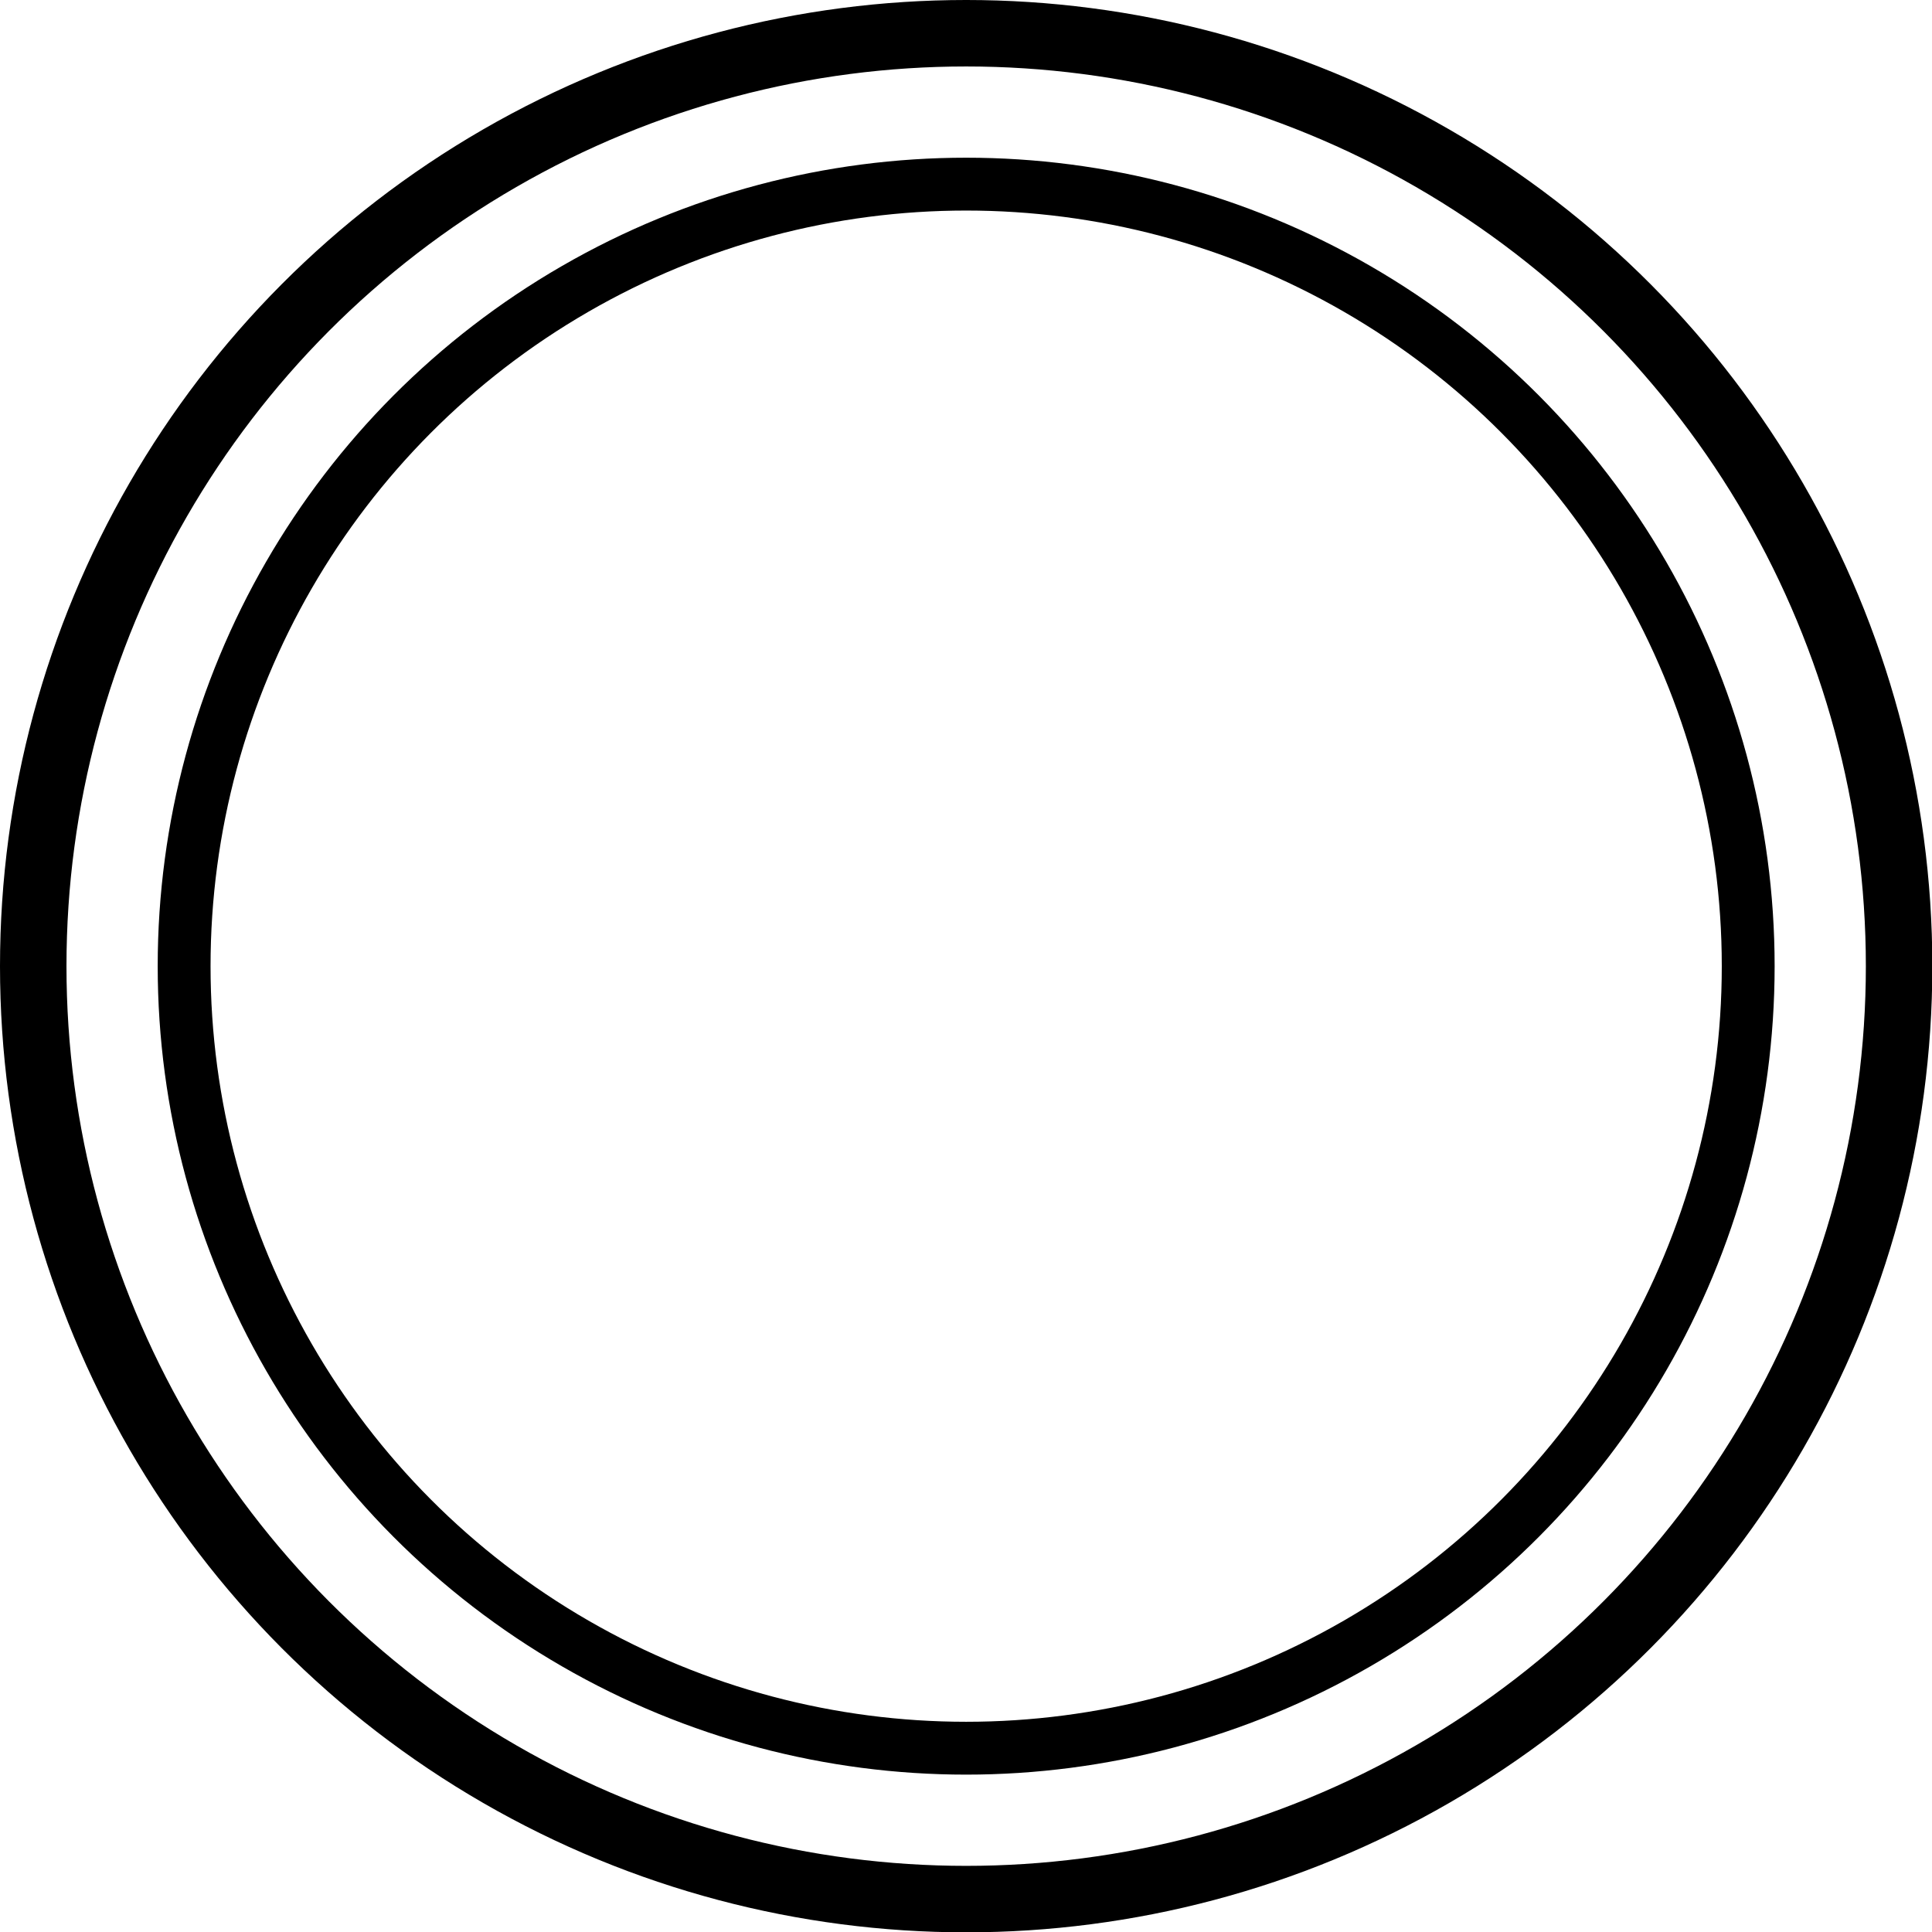 <svg id="Layer_1" data-name="Layer 1" xmlns="http://www.w3.org/2000/svg" viewBox="0 0 58.13 58.13"><defs><style>.cls-1,.cls-2{fill:none;stroke:#000;stroke-miterlimit:10;}.cls-1{stroke-width:2px;}.cls-2{stroke-width:1.59px;}</style></defs><title>Patrones</title><circle class="cls-1" cx="29.07" cy="29.07" r="28.07"/><circle class="cls-2" cx="29.07" cy="29.07" r="23.53"/></svg>